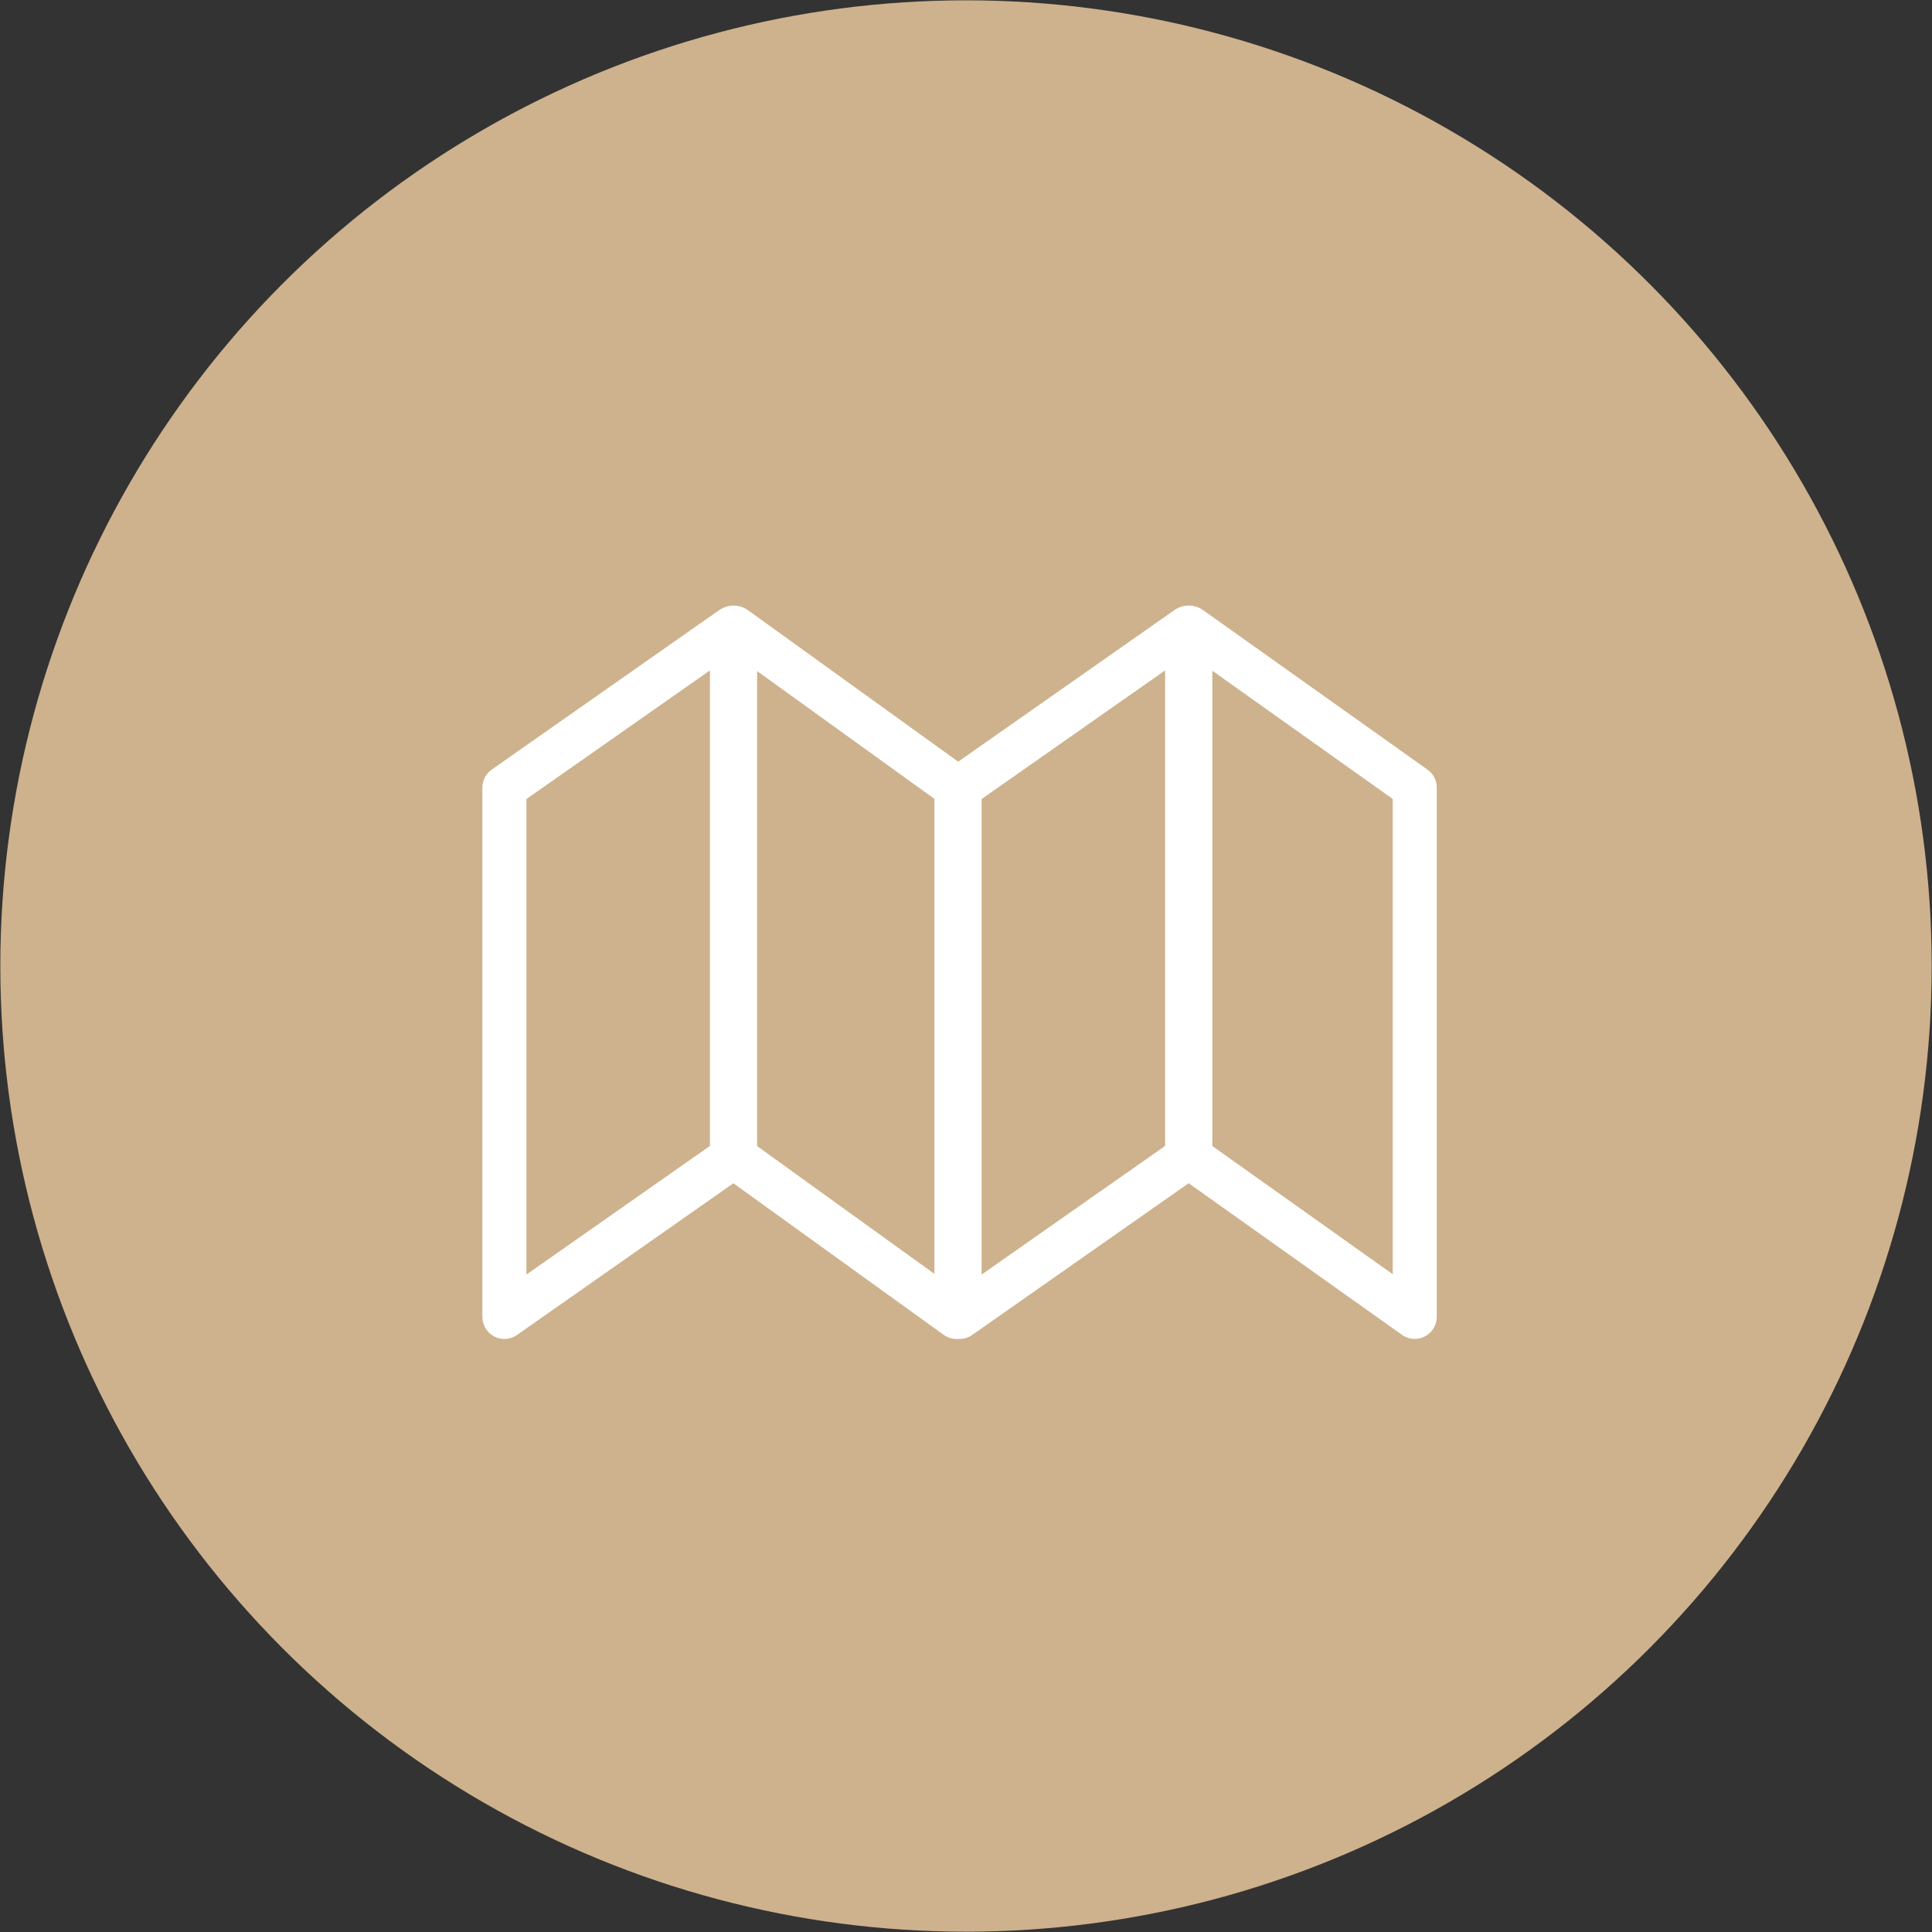 <svg xmlns="http://www.w3.org/2000/svg" xmlns:svg="http://www.w3.org/2000/svg" id="Capa_1" width="512" height="512" x="0" style="enable-background:new 0 0 522.394 522.393" y="0" version="1.1" viewBox="0 0 522.394 522.393" xml:space="preserve"><rect x="0" y="0" width="522.394" height="522.393" fill="#333333" stroke="none"/><circle id="path4169" cx="261.197" cy="261.197" r="261.11" style="opacity:1;fill:#ceb28d;fill-opacity:1;stroke:none;stroke-width:.174;stroke-linecap:butt;stroke-linejoin:miter;stroke-miterlimit:4;stroke-dasharray:none;stroke-opacity:1"/><g style="fill:#fff;fill-opacity:1" id="g3" transform="matrix(0.494,0,0,0.494,130.428,133.858)"><path style="fill:#fff;fill-opacity:1" id="path5" d="M 517.323,150.292 394.464,62.97 c -2.319,-1.646 -5.082,-2.469 -7.83,-2.473 -2.727,-0.004 -5.474,0.809 -7.783,2.426 L 260.428,145.936 145.388,63.019 c -2.342,-1.695 -5.149,-2.529 -7.936,-2.521 -2.71,0.008 -5.444,0.814 -7.743,2.426 L 5.136,150.245 C 1.916,152.498 0,156.184 0,160.116 l 0,289.723 c 0,4.499 2.501,8.619 6.493,10.698 1.748,0.911 3.658,1.36 5.562,1.36 2.431,0 4.853,-0.736 6.919,-2.187 l 118.422,-83.012 115.042,82.916 c 2.092,1.515 4.565,2.281 7.048,2.281 0.289,0 1.425,0 1.711,0 2.432,0 4.854,-0.736 6.92,-2.187 l 118.463,-83.041 116.774,82.995 c 2.081,1.479 4.525,2.231 6.983,2.231 1.89,0 3.787,-0.442 5.53,-1.345 4.006,-2.072 6.525,-6.202 6.525,-10.715 l 0,-289.72 c 0.004,-3.899 -1.886,-7.562 -5.069,-9.821 z m -392.752,205.957 -100.46,70.414 0,-260.277 100.459,-70.417 0.001,260.28 0,0 z m 122.861,70.039 -97.04,-69.938 0,-260.003 97.04,69.938 0,260.003 z m 126.281,-70.039 -100.46,70.414 0,-260.277 100.46,-70.417 0,260.28 z m 124.571,70.232 -98.75,-70.184 0,-260.144 98.75,70.185 0,260.143 z"/></g></svg>